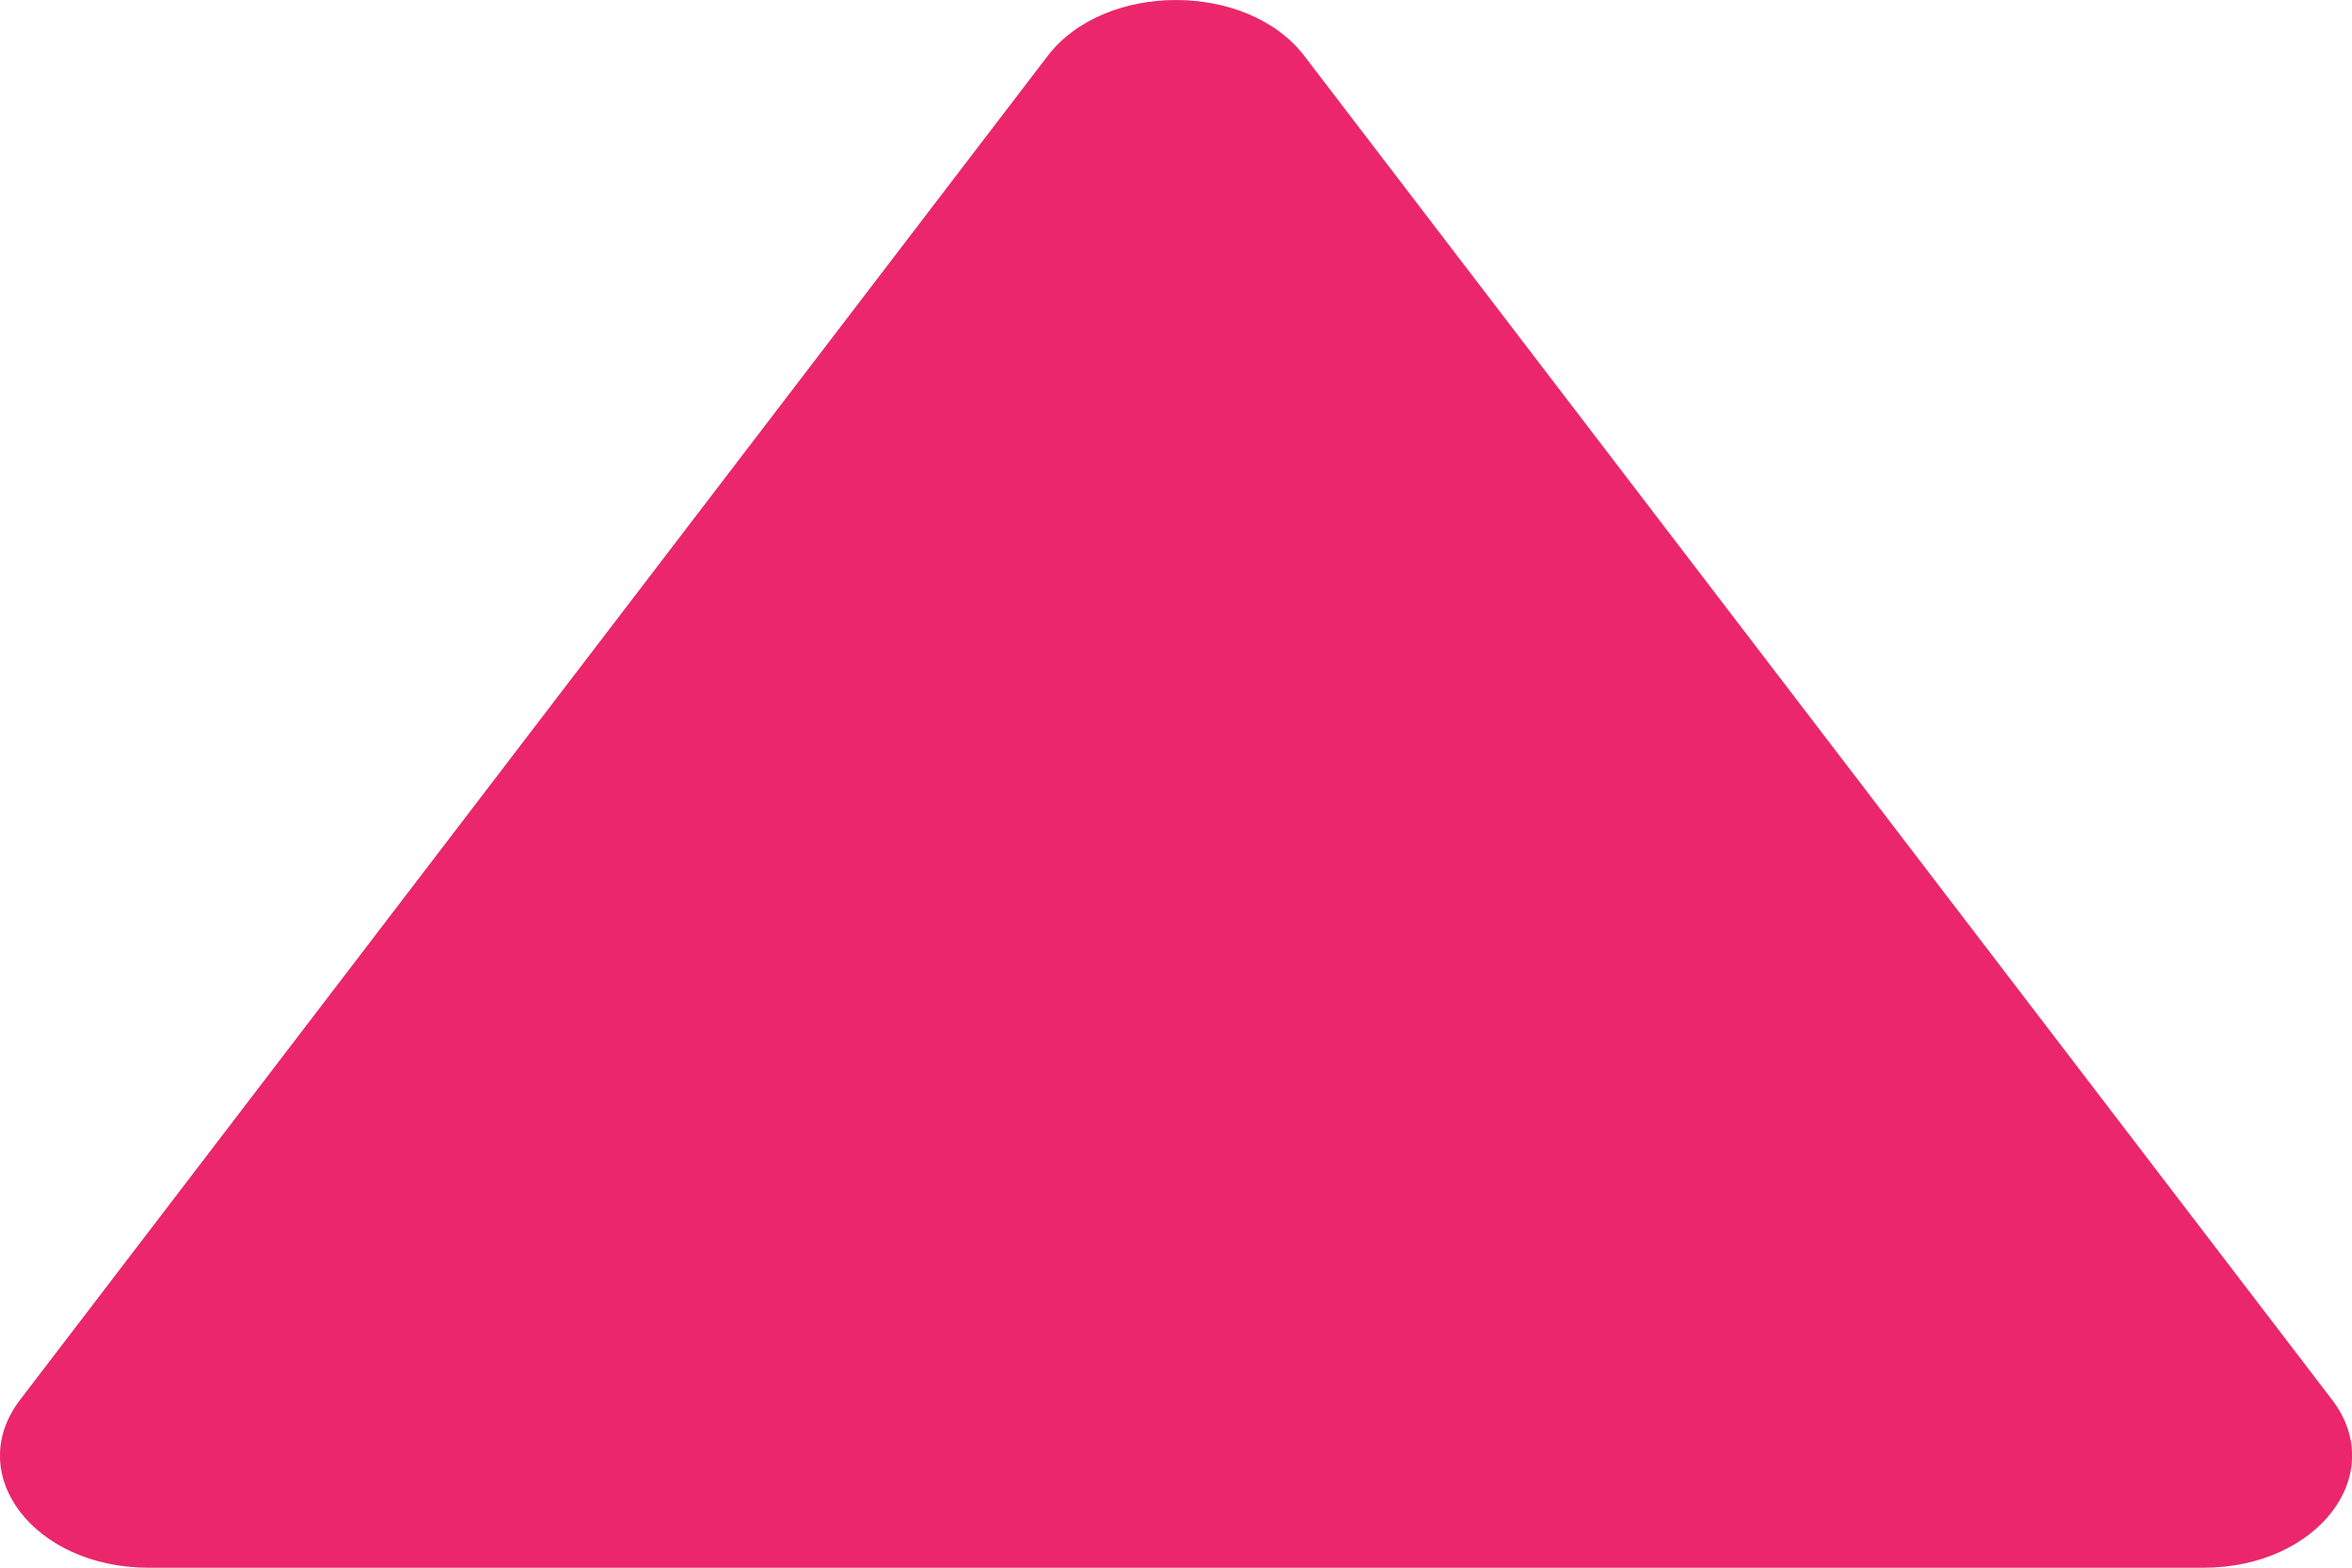 <svg width="12" height="8" viewBox="0 0 12 8" fill="none" xmlns="http://www.w3.org/2000/svg">
<path d="M5.345 0.286C5.636 -0.095 6.364 -0.095 6.655 0.286L11.898 7.143C12.189 7.524 11.825 8 11.242 8L0.758 8C0.175 8 -0.189 7.524 0.103 7.143L5.345 0.286Z" fill="#D9D9D9"/>
<path d="M5.345 0.286C5.636 -0.095 6.364 -0.095 6.655 0.286L11.898 7.143C12.189 7.524 11.825 8 11.242 8L0.758 8C0.175 8 -0.189 7.524 0.103 7.143L5.345 0.286Z" fill="#EB266A"/>
</svg>

